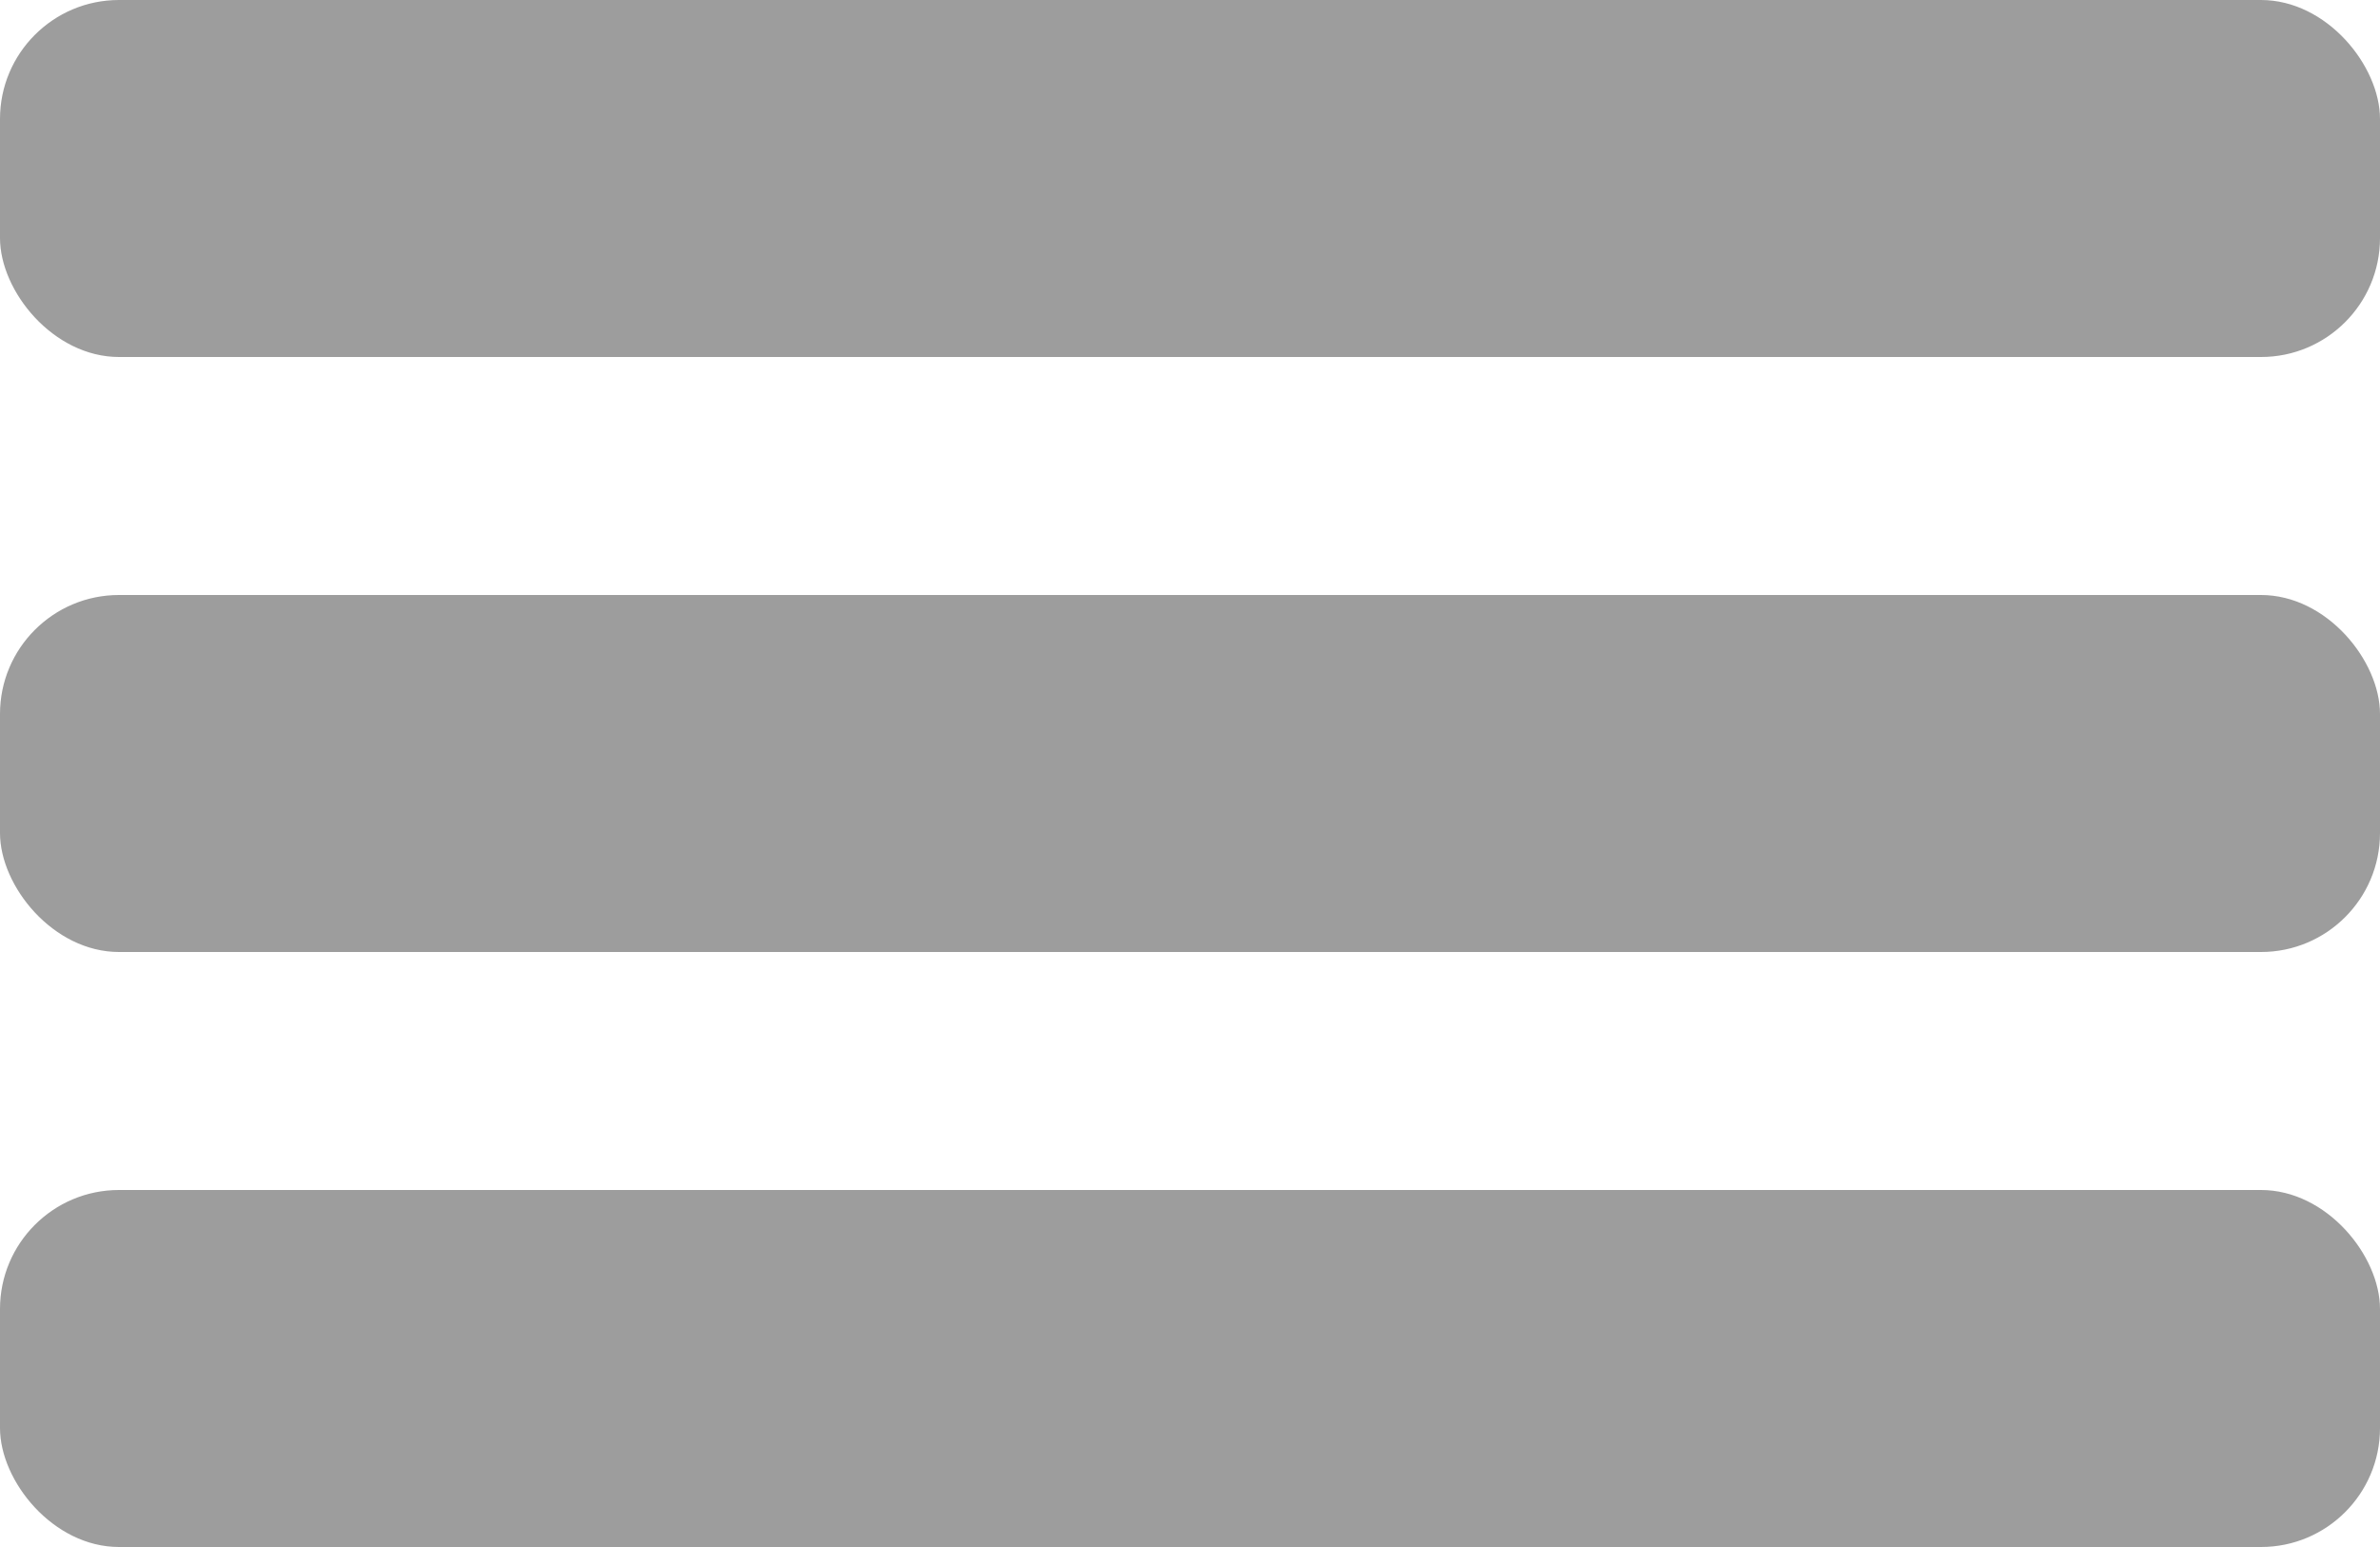 <svg width="40" height="26" viewBox="0 0 40 26" fill="none" xmlns="http://www.w3.org/2000/svg">
  <rect width="40" height="6" rx="2" fill="#9D9D9D"/>
  <rect y="10" width="40" height="6" rx="2" fill="#9D9D9D"/>
  <rect y="20" width="40" height="6" rx="2" fill="#9D9D9D"/>
</svg>

